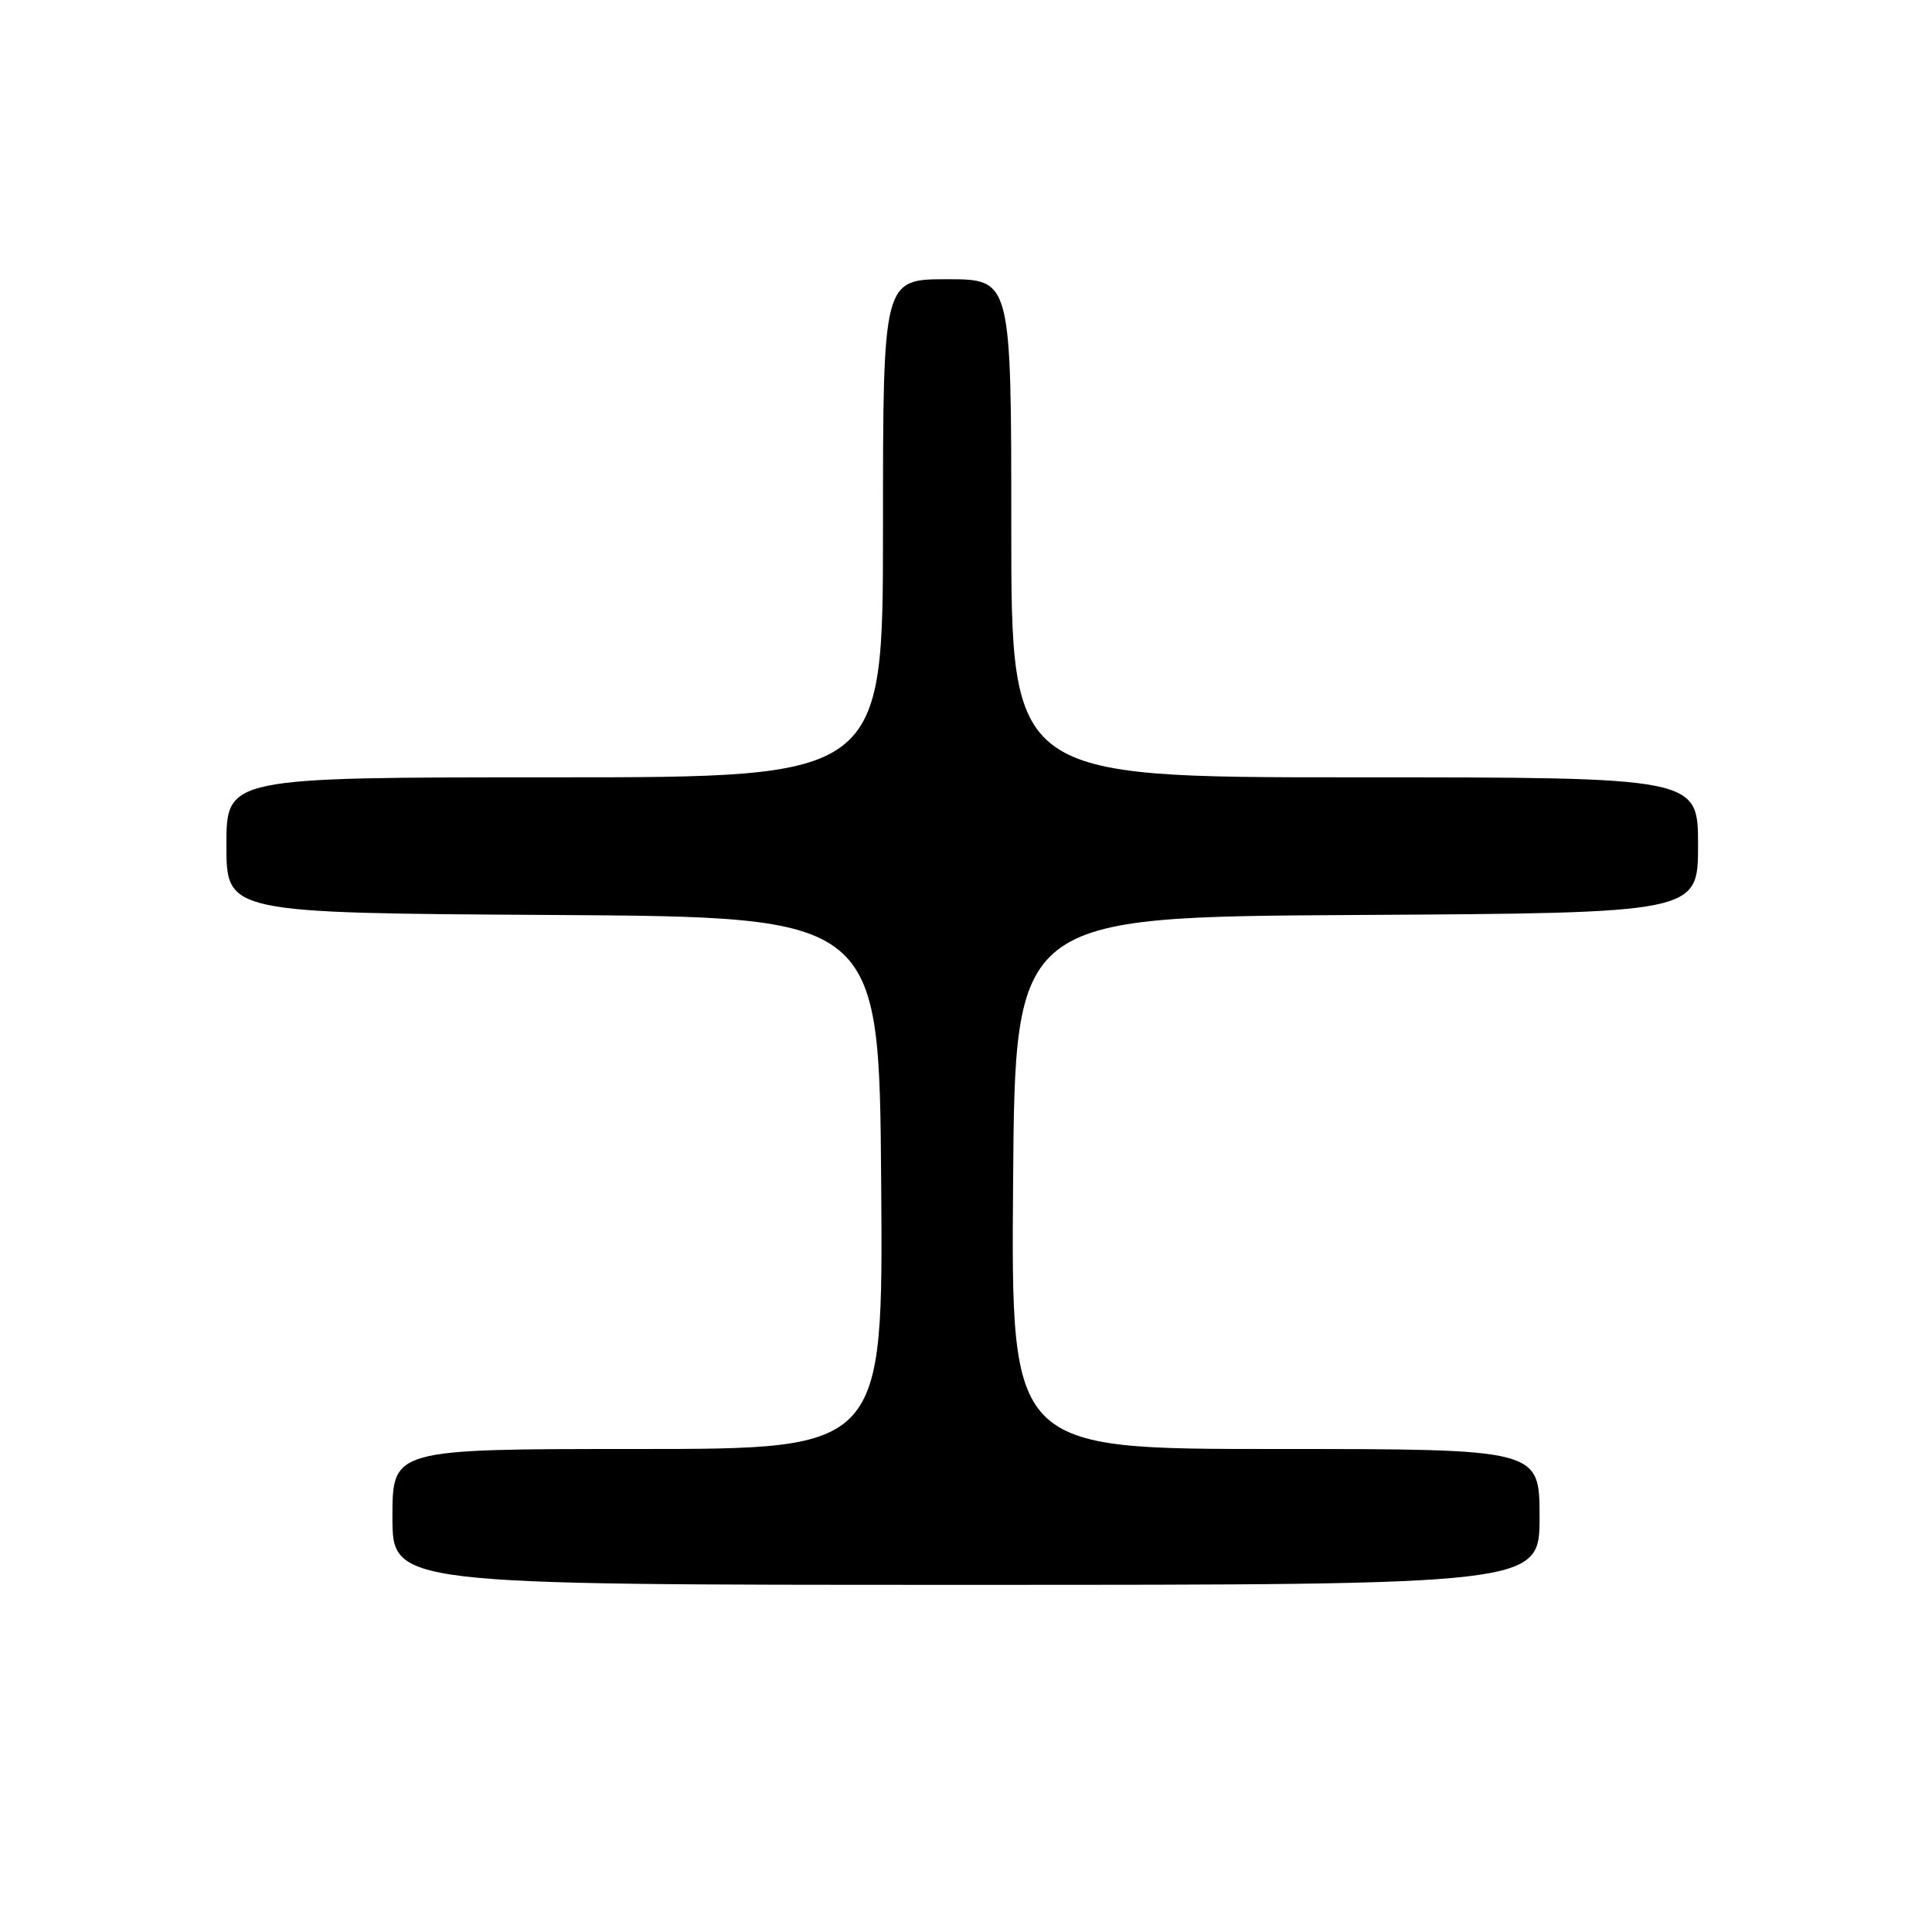 <?xml version="1.0" encoding="UTF-8" standalone="no"?>
<!DOCTYPE svg PUBLIC "-//W3C//DTD SVG 1.1//EN" "http://www.w3.org/Graphics/SVG/1.1/DTD/svg11.dtd" >
<svg xmlns="http://www.w3.org/2000/svg" xmlns:xlink="http://www.w3.org/1999/xlink" version="1.1" viewBox="0 0 256 256">
 <g >
 <path fill="currentColor"
d=" M 204.00 201.00 C 204.00 192.00 204.00 192.00 168.99 192.00 C 133.97 192.00 133.97 192.00 134.24 156.75 C 134.50 121.50 134.50 121.50 179.75 121.24 C 225.00 120.98 225.00 120.98 225.00 111.99 C 225.00 103.00 225.00 103.00 179.50 103.00 C 134.00 103.00 134.00 103.00 134.00 70.00 C 134.00 37.00 134.00 37.00 125.50 37.00 C 117.00 37.00 117.00 37.00 117.00 70.00 C 117.00 103.00 117.00 103.00 73.50 103.00 C 30.00 103.00 30.00 103.00 30.00 111.99 C 30.00 120.98 30.00 120.98 73.25 121.24 C 116.50 121.50 116.50 121.50 116.76 156.75 C 117.03 192.00 117.03 192.00 84.51 192.00 C 52.00 192.00 52.00 192.00 52.00 201.00 C 52.00 210.00 52.00 210.00 128.00 210.00 C 204.00 210.00 204.00 210.00 204.00 201.00 Z "/>
</g>
</svg>